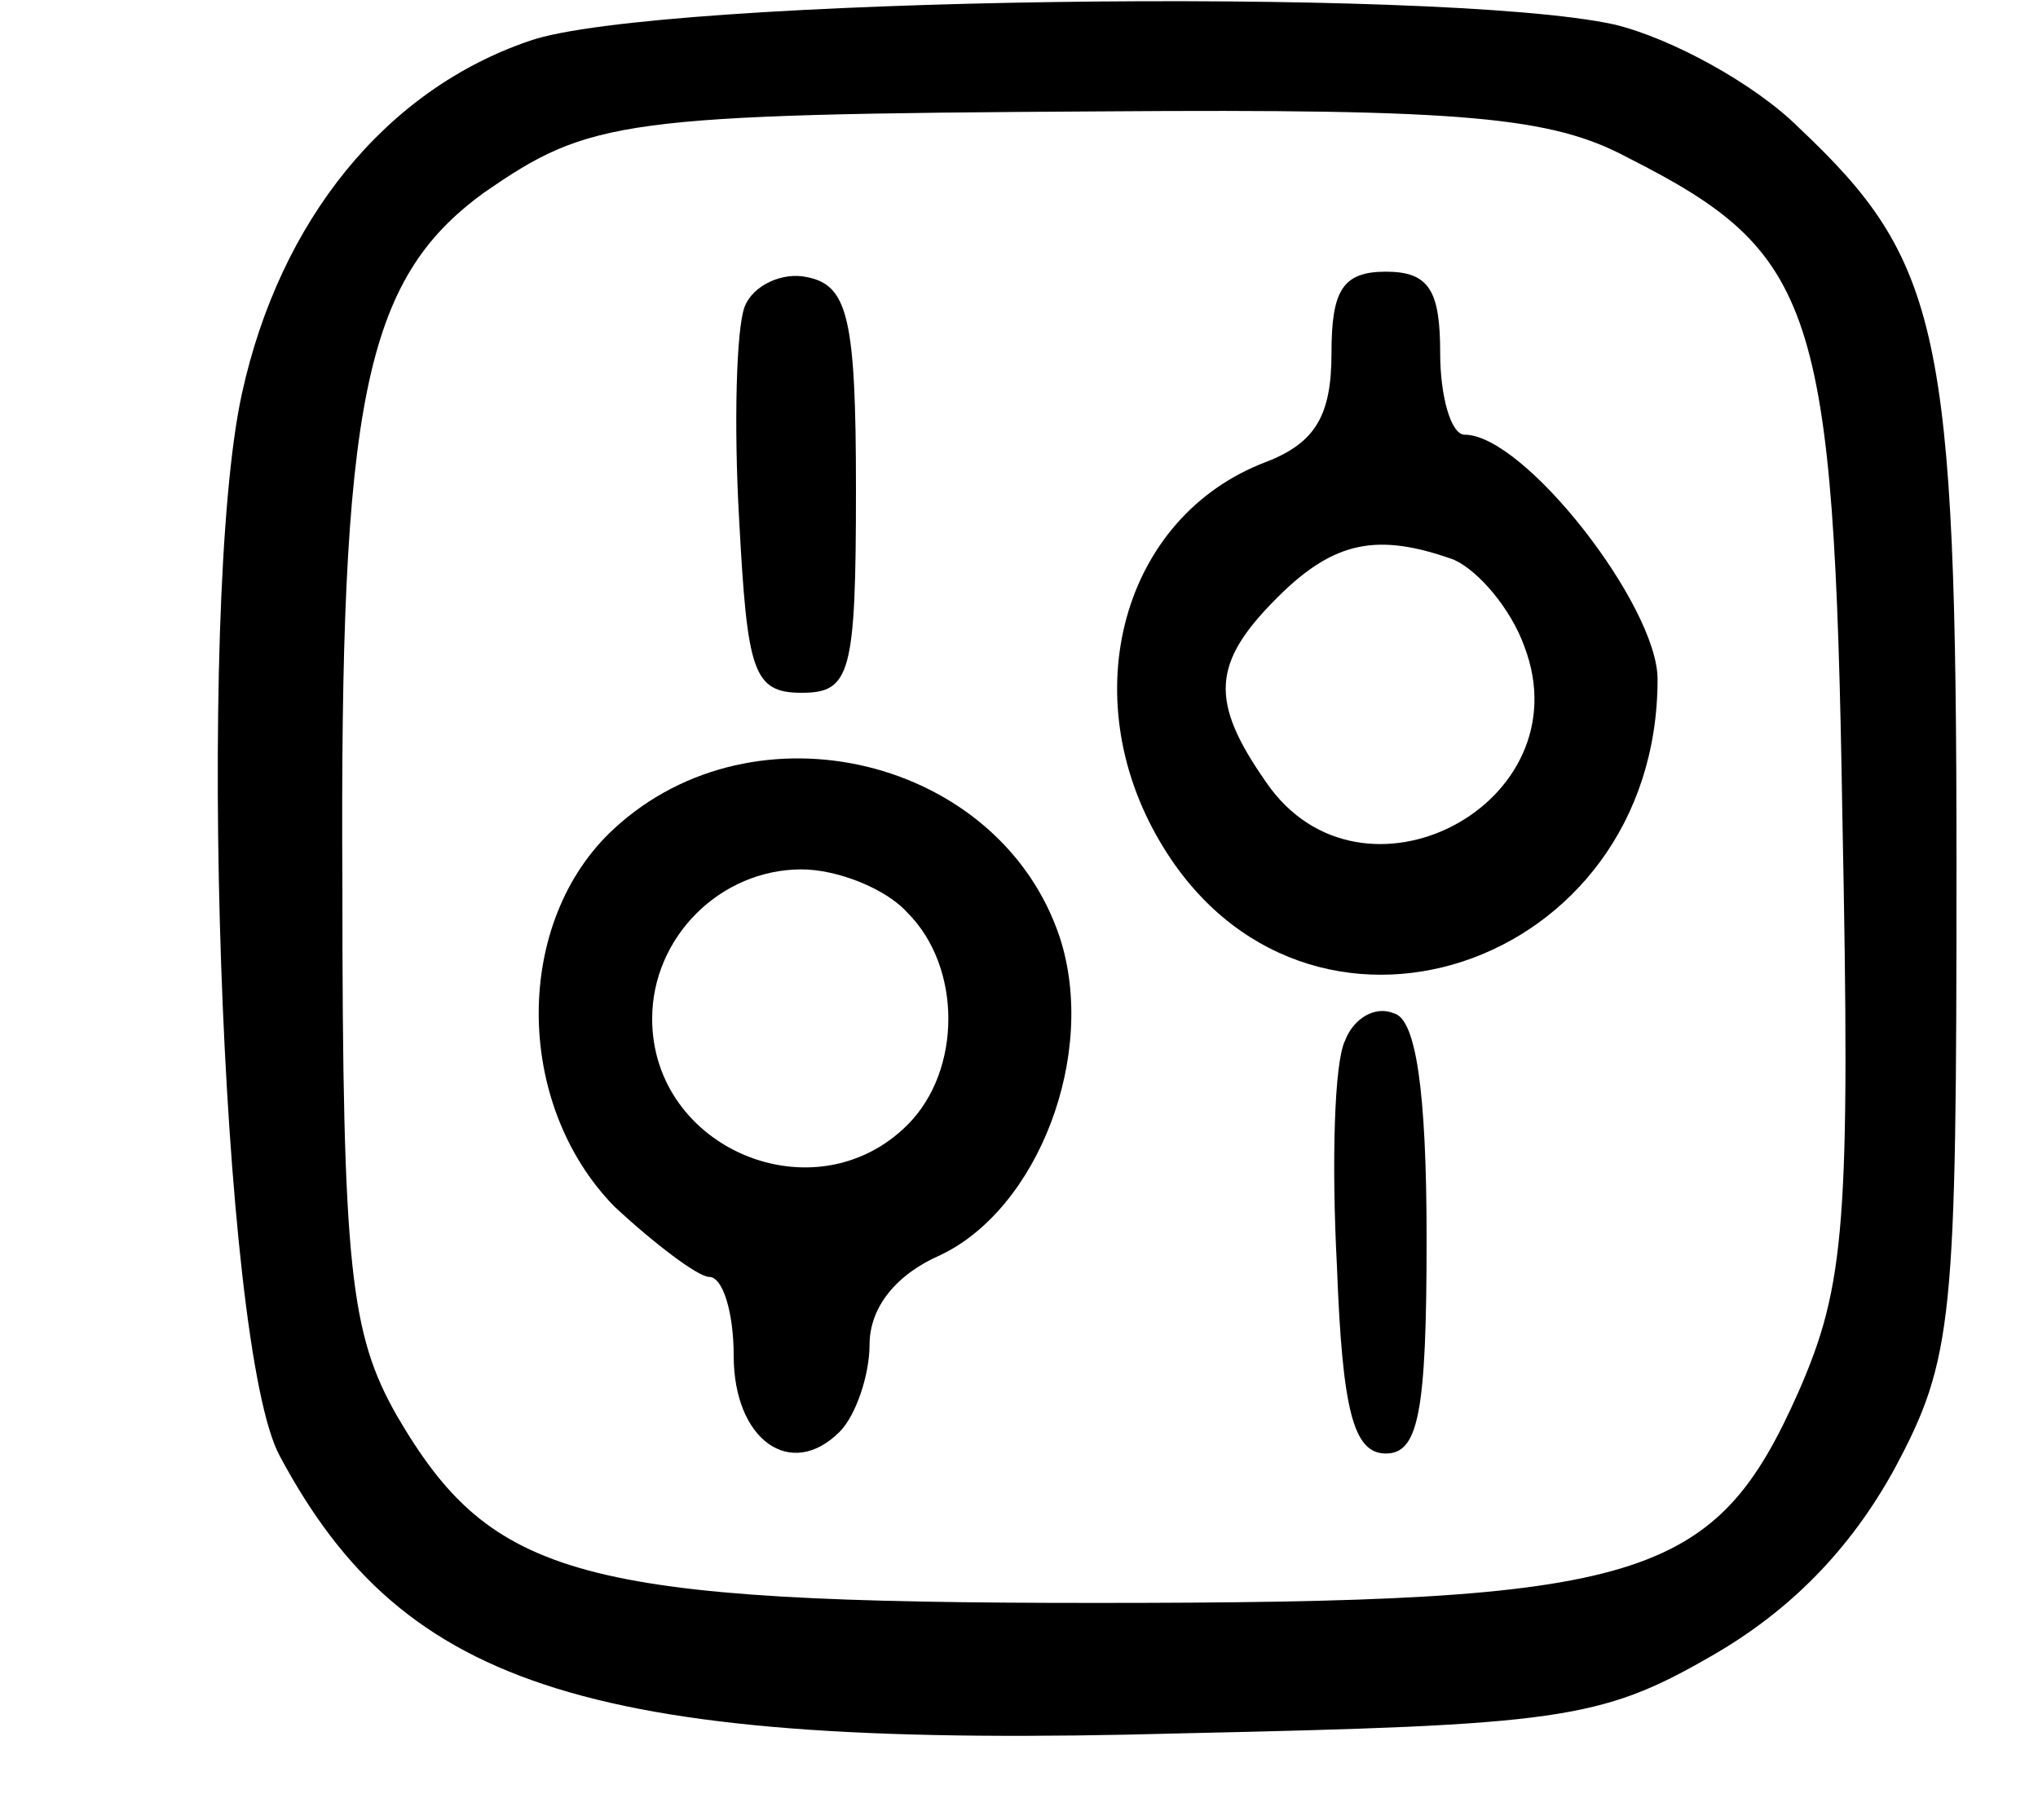 <?xml version="1.0" standalone="no"?>
<!DOCTYPE svg PUBLIC "-//W3C//DTD SVG 20010904//EN"
 "http://www.w3.org/TR/2001/REC-SVG-20010904/DTD/svg10.dtd">
<svg version="1.0" xmlns="http://www.w3.org/2000/svg"
 width="75pt" height="67pt" viewBox="0 0 75 67"
 preserveAspectRatio="xMidYMid meet">
<g transform="translate(0,67) scale(0.1,-0.1)"
fill="#000000" stroke="none">
<path d="M195 655 c-53 -18 -92 -66 -106 -130 -17 -78 -8 -351 14 -391 46 -86
115 -108 332 -102 138 3 154 5 194 28 30 17 52 40 68 69 22 41 23 55 23 223 0
196 -6 222 -58 271 -16 16 -47 33 -68 38 -64 14 -353 10 -399 -6z m404 -43
c69 -35 76 -54 79 -242 3 -150 1 -173 -16 -212 -31 -70 -57 -78 -259 -78 -190
0 -222 9 -257 69 -17 30 -20 54 -20 195 -1 178 8 223 52 255 39 27 50 29 227
30 134 1 166 -2 194 -17z"/>
<path d="M274 557 c-3 -8 -4 -43 -2 -78 3 -56 5 -64 23 -64 18 0 20 7 20 75 0
63 -3 75 -18 78 -9 2 -20 -3 -23 -11z"/>
<path d="M490 540 c0 -23 -6 -33 -24 -40 -53 -20 -71 -86 -39 -140 53 -90 183
-47 183 60 0 27 -49 90 -71 90 -5 0 -9 14 -9 30 0 23 -4 30 -20 30 -16 0 -20
-7 -20 -30z m45 -76 c9 -4 21 -18 26 -32 22 -58 -60 -101 -95 -50 -21 30 -20
44 4 68 21 21 37 24 65 14z"/>
<path d="M226 365 c-37 -34 -37 -101 0 -139 15 -14 31 -26 35 -26 5 0 9 -13 9
-29 0 -31 21 -46 39 -28 6 6 11 21 11 32 0 14 10 26 26 33 36 17 58 74 44 117
-22 66 -112 88 -164 40z m108 -31 c20 -20 20 -58 0 -78 -34 -34 -94 -9 -94 39
0 30 25 55 55 55 13 0 31 -7 39 -16z"/>
<path d="M495 287 c-4 -8 -5 -45 -3 -83 2 -53 6 -69 18 -69 12 0 15 15 15 79
0 55 -4 81 -12 83 -7 3 -15 -2 -18 -10z"/>
</g>
</svg>
